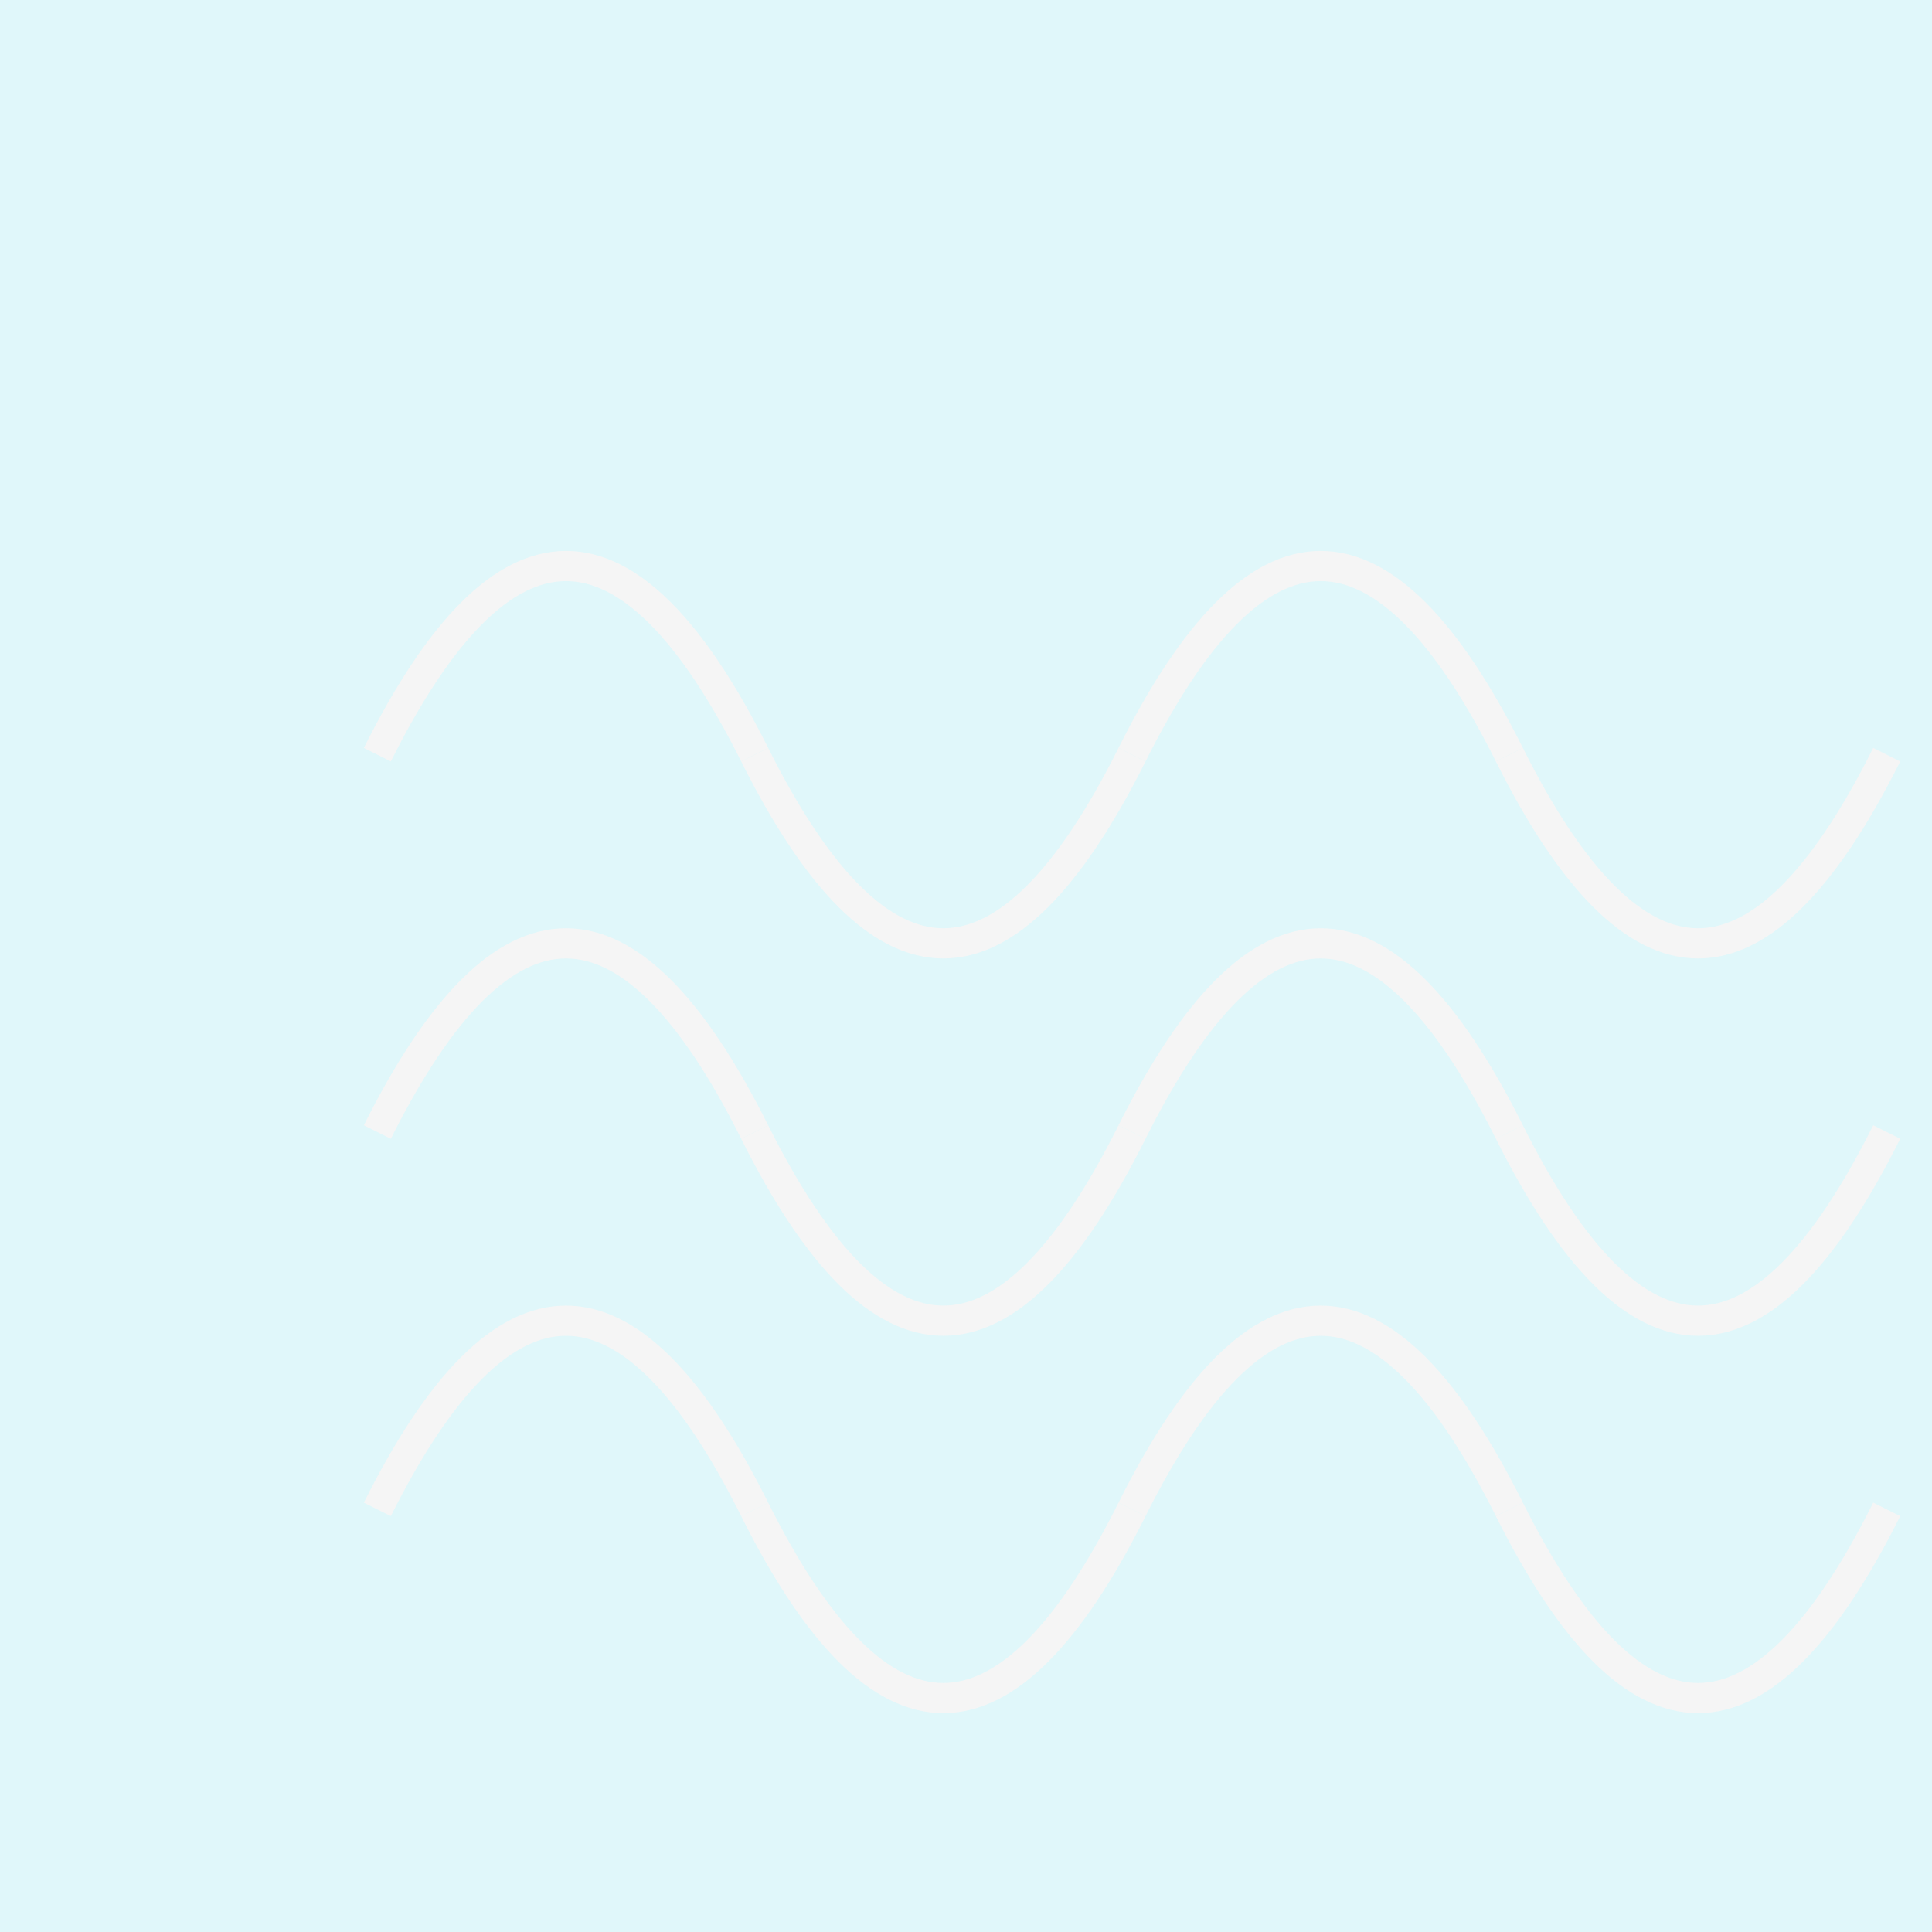 <svg viewBox="0 0 256 256" width="256" height="256"><rect width="256" height="256" fill="#E0F7FA"/><g fill="none" stroke="#F5F5F5" stroke-width="4"><path d="M50 150 Q75 100 100 150"/><path d="M100 150 Q125 200 150 150"/><path d="M150 150 Q175 100 200 150"/><path d="M200 150 Q225 200 250 150"/><path d="M50 100 Q75 50 100 100"/><path d="M100 100 Q125 150 150 100"/><path d="M150 100 Q175 50 200 100"/><path d="M200 100 Q225 150 250 100"/><path d="M50 200 Q75 150 100 200"/><path d="M100 200 Q125 250 150 200"/><path d="M150 200 Q175 150 200 200"/><path d="M200 200 Q225 250 250 200"/></g></svg>